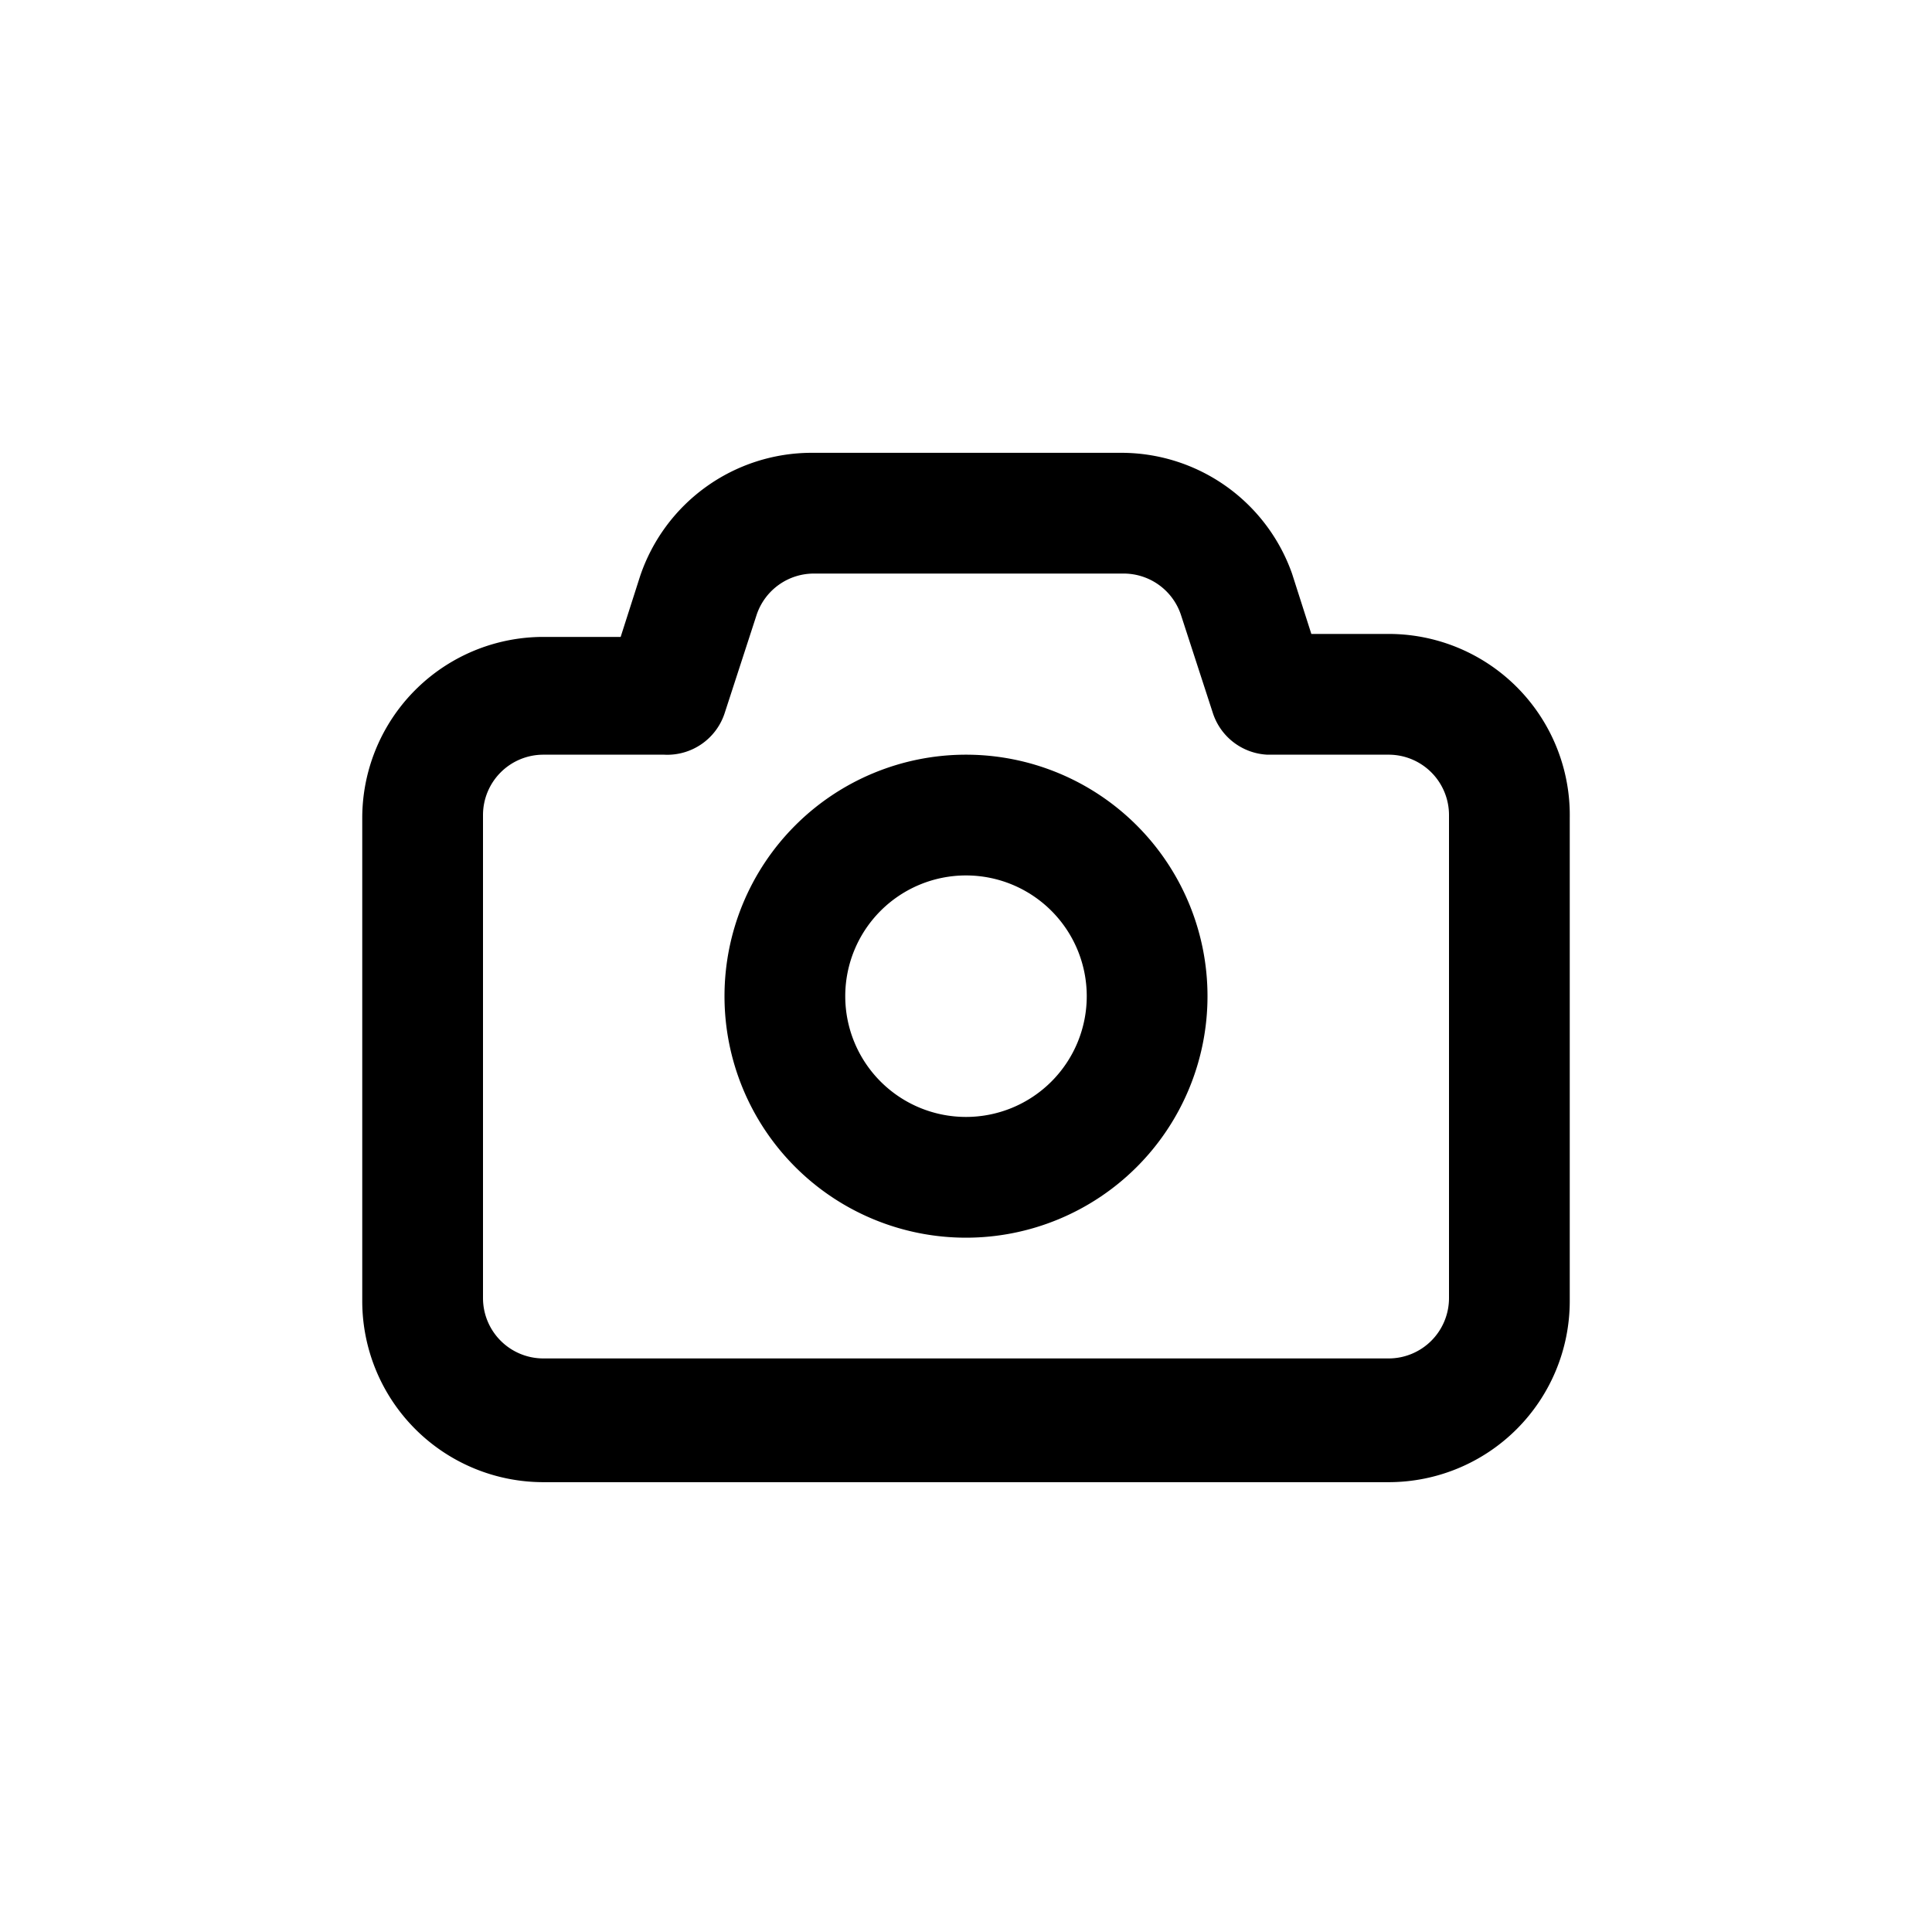 <svg id="Camera_-_Stills" data-name="Camera - Stills" xmlns="http://www.w3.org/2000/svg" width="24" height="24" viewBox="0 0 24 24">
  <rect id="Shape" width="24" height="24"  opacity="0"/>
  <path id="Camera" d="M14.75,5.75h-.96L13.55,5a2.25,2.25,0,0,0-2.13-1.5H7.58A2.25,2.25,0,0,0,5.45,5.037l-.24.75H4.25A2.25,2.25,0,0,0,2,8.037v6a2.25,2.25,0,0,0,2.25,2.25h10.5A2.25,2.25,0,0,0,17,14.037v-6A2.25,2.25,0,0,0,14.75,5.75ZM15.5,14a.75.75,0,0,1-.75.75H4.25A.75.75,0,0,1,3.5,14V8a.75.75,0,0,1,.75-.75h1.5a.75.75,0,0,0,.75-.51l.4-1.23A.75.75,0,0,1,7.617,5h3.84a.75.75,0,0,1,.712.51l.4,1.23a.75.75,0,0,0,.675.51h1.5A.75.75,0,0,1,15.5,8Zm-6-6.75a3,3,0,1,0,3,3A3,3,0,0,0,9.5,7.25Zm0,4.5a1.5,1.5,0,1,1,1.5-1.5A1.5,1.5,0,0,1,9.5,11.75Z" transform="translate(2.5 2.125)"  />
</svg>
